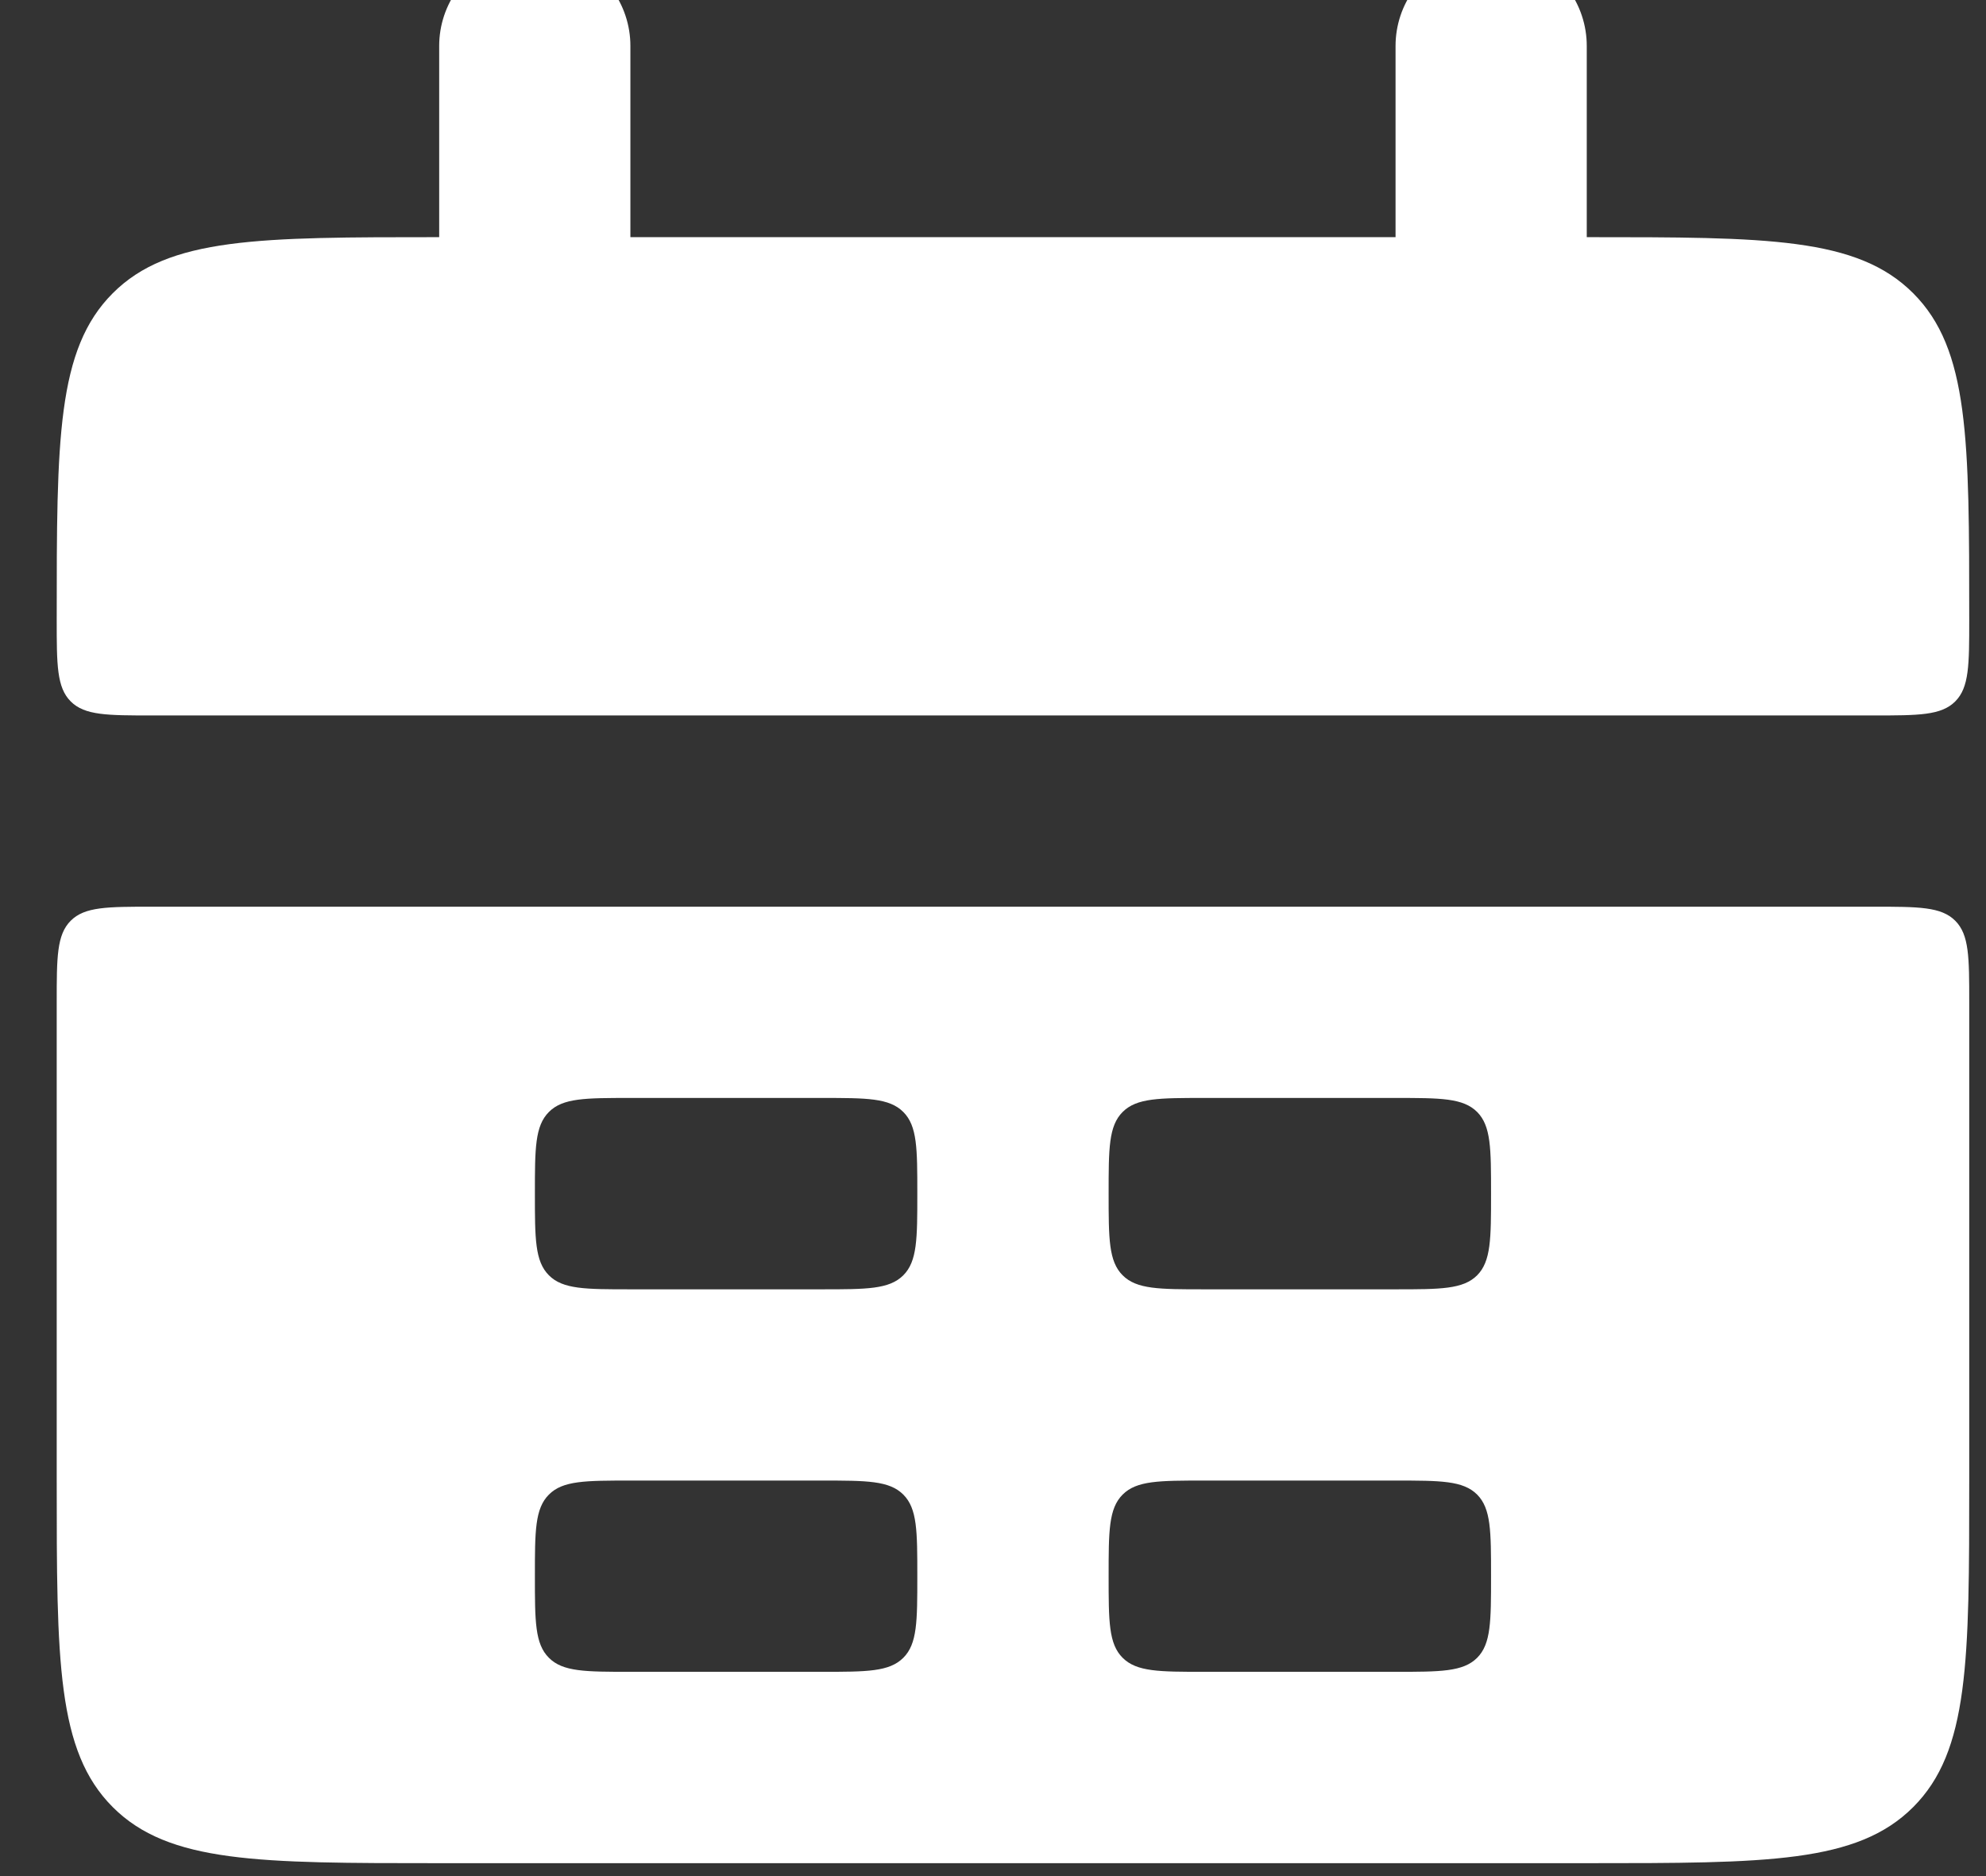 <svg width="18" height="17" viewBox="0 0 18 17" fill="none" xmlns="http://www.w3.org/2000/svg">
<rect x="0" y="0" width="18" height="17" fill="#333333" stroke="none"/>
<path d="M0.514 5.616C0.514 3.982 0.514 3.165 1.022 2.657C1.53 2.149 2.347 2.149 3.981 2.149H14.381C16.015 2.149 16.832 2.149 17.34 2.657C17.848 3.165 17.848 3.982 17.848 5.616C17.848 6.024 17.848 6.229 17.721 6.356C17.594 6.483 17.39 6.483 16.981 6.483H1.381C0.972 6.483 0.768 6.483 0.641 6.356C0.514 6.229 0.514 6.024 0.514 5.616Z" fill="white"/>
<path fill-rule="evenodd" clip-rule="evenodd" d="M0.514 13.416C0.514 15.05 0.514 15.867 1.022 16.375C1.53 16.883 2.347 16.883 3.981 16.883H14.381C16.015 16.883 16.832 16.883 17.34 16.375C17.848 15.867 17.848 15.05 17.848 13.416V9.083C17.848 8.674 17.848 8.47 17.721 8.343C17.594 8.216 17.39 8.216 16.981 8.216H1.381C0.972 8.216 0.768 8.216 0.641 8.343C0.514 8.47 0.514 8.674 0.514 9.083V13.416ZM4.848 10.816C4.848 10.407 4.848 10.203 4.975 10.076C5.101 9.949 5.306 9.949 5.714 9.949H7.448C7.856 9.949 8.06 9.949 8.187 10.076C8.314 10.203 8.314 10.407 8.314 10.816C8.314 11.224 8.314 11.429 8.187 11.556C8.06 11.683 7.856 11.683 7.448 11.683H5.714C5.306 11.683 5.101 11.683 4.975 11.556C4.848 11.429 4.848 11.224 4.848 10.816ZM4.975 13.543C4.848 13.67 4.848 13.874 4.848 14.283C4.848 14.691 4.848 14.896 4.975 15.022C5.101 15.149 5.306 15.149 5.714 15.149H7.448C7.856 15.149 8.06 15.149 8.187 15.022C8.314 14.896 8.314 14.691 8.314 14.283C8.314 13.874 8.314 13.67 8.187 13.543C8.06 13.416 7.856 13.416 7.448 13.416H5.714C5.306 13.416 5.101 13.416 4.975 13.543ZM10.048 10.816C10.048 10.407 10.048 10.203 10.175 10.076C10.302 9.949 10.506 9.949 10.914 9.949H12.648C13.056 9.949 13.261 9.949 13.388 10.076C13.514 10.203 13.514 10.407 13.514 10.816C13.514 11.224 13.514 11.429 13.388 11.556C13.261 11.683 13.056 11.683 12.648 11.683H10.914C10.506 11.683 10.302 11.683 10.175 11.556C10.048 11.429 10.048 11.224 10.048 10.816ZM10.175 13.543C10.048 13.67 10.048 13.874 10.048 14.283C10.048 14.691 10.048 14.896 10.175 15.022C10.302 15.149 10.506 15.149 10.914 15.149H12.648C13.056 15.149 13.261 15.149 13.388 15.022C13.514 14.896 13.514 14.691 13.514 14.283C13.514 13.874 13.514 13.67 13.388 13.543C13.261 13.416 13.056 13.416 12.648 13.416H10.914C10.506 13.416 10.302 13.416 10.175 13.543Z" fill="white"/>
<path d="M4.847 0.416V3.016" stroke="white" stroke-width="1.733" stroke-linecap="round"/>
<path d="M13.515 0.416V3.016" stroke="white" stroke-width="1.733" stroke-linecap="round"/>
</svg>
